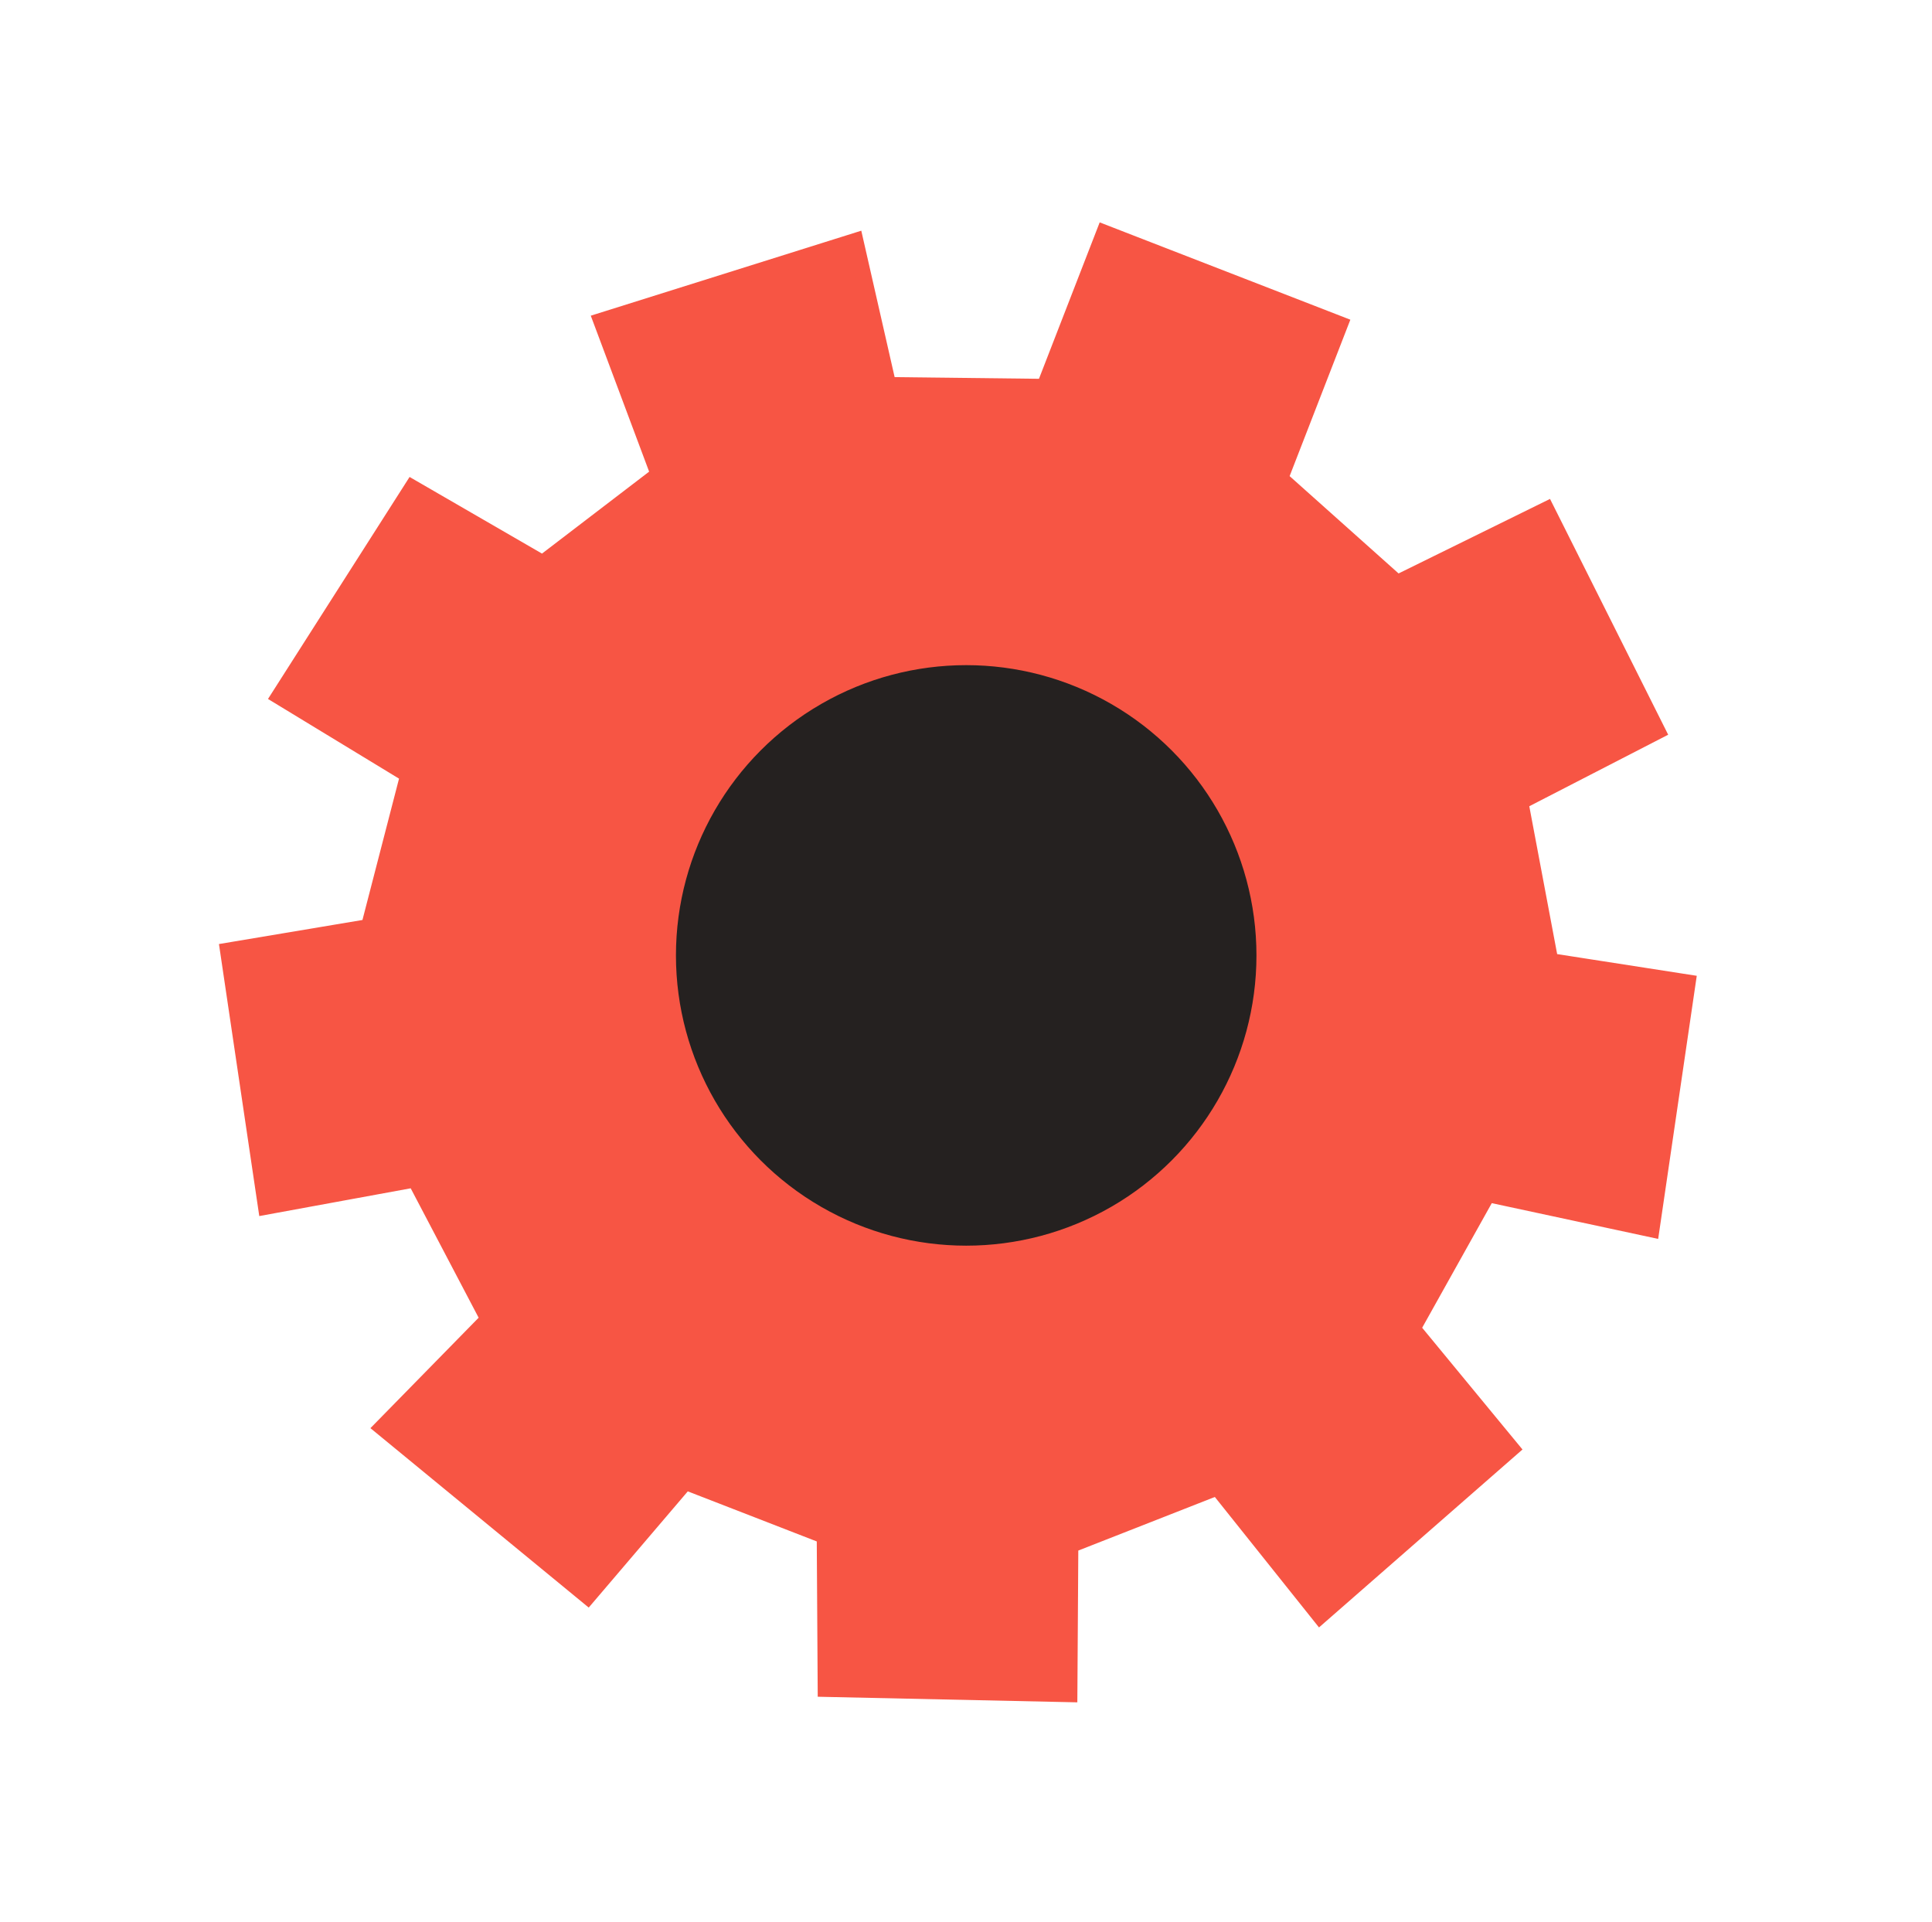 <svg width="376" height="374" viewBox="0 0 376 374" fill="none" xmlns="http://www.w3.org/2000/svg">
<path d="M118.445 61.919L116.935 62.393L117.49 63.875L128.126 92.304L105.596 109.535L81.447 95.559L80.204 94.839L79.431 96.051L55.069 134.25L54.245 135.542L55.555 136.338L79.389 150.829L71.747 180.359L45.764 184.716L44.312 184.959L44.528 186.415L51.488 233.37L51.716 234.906L53.242 234.626L80.744 229.584L94.987 256.713L75.455 276.648L74.309 277.817L75.574 278.856L113.251 309.823L114.389 310.759L115.345 309.638L133.405 288.453L160.451 298.954L160.626 327.279L160.635 328.738L162.094 328.77L206.655 329.73L208.177 329.763L208.187 328.24L208.362 300.732L236.908 289.528L255.916 313.332L256.894 314.557L258.075 313.525L293.121 282.878L294.218 281.919L293.291 280.795L274.969 258.56L289.555 232.449L319.89 238.967L321.457 239.304L321.69 237.719L328.302 192.629L328.518 191.157L327.048 190.929L301.771 186.999L295.945 156.084L321.331 143.01L322.65 142.33L321.985 141.004L301.654 100.431L300.987 99.1L299.65 99.758L271.943 113.392L249.208 93.083L260.317 64.47L260.86 63.072L259.462 62.529L216.272 45.761L214.874 45.218L214.331 46.617L203.222 75.23L172.911 74.879L166.881 48.4L166.52 46.814L164.969 47.302L118.445 61.919Z" fill="#F75544" stroke="#F75544" stroke-width="3" stroke-linecap="round"/>
<circle cx="188.038" cy="188.761" r="61.228" transform="rotate(21.218 188.038 188.761)" fill="#252120"/>
<circle cx="188.039" cy="185.934" r="65.488" stroke="#F75544" stroke-width="18"/>
</svg>
